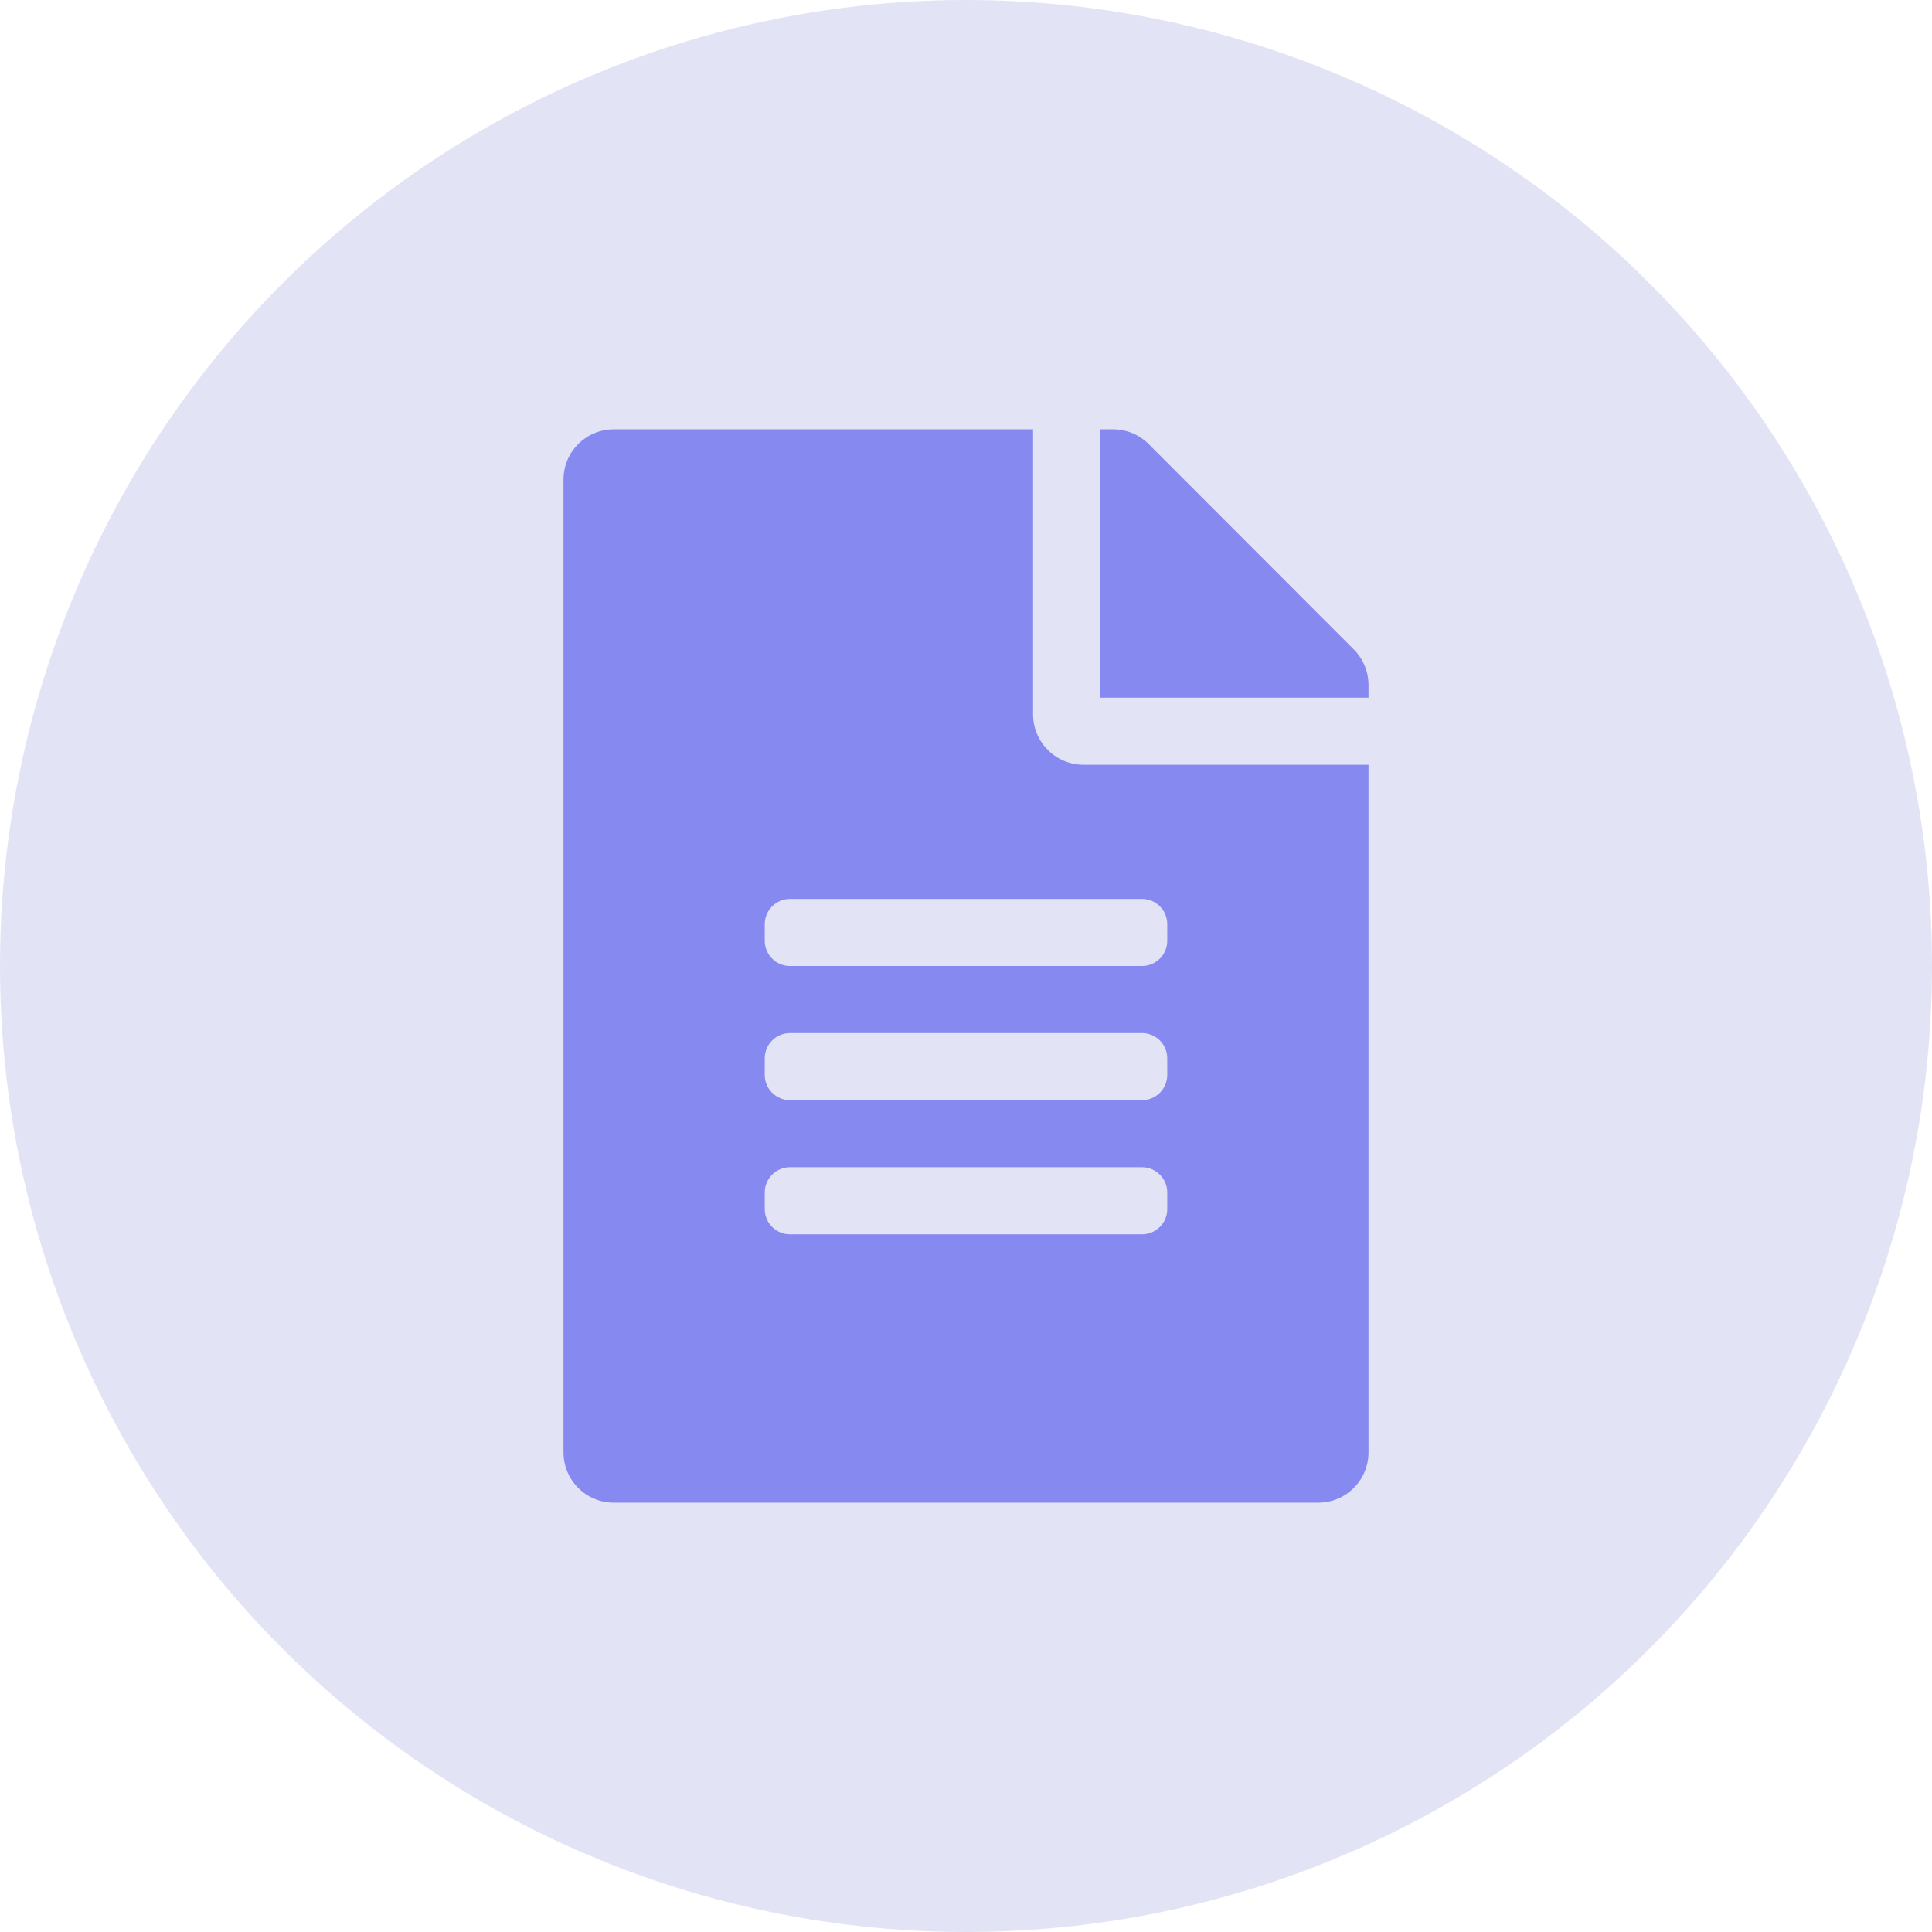 <svg width="36" height="36" viewBox="0 0 36 36" fill="none" xmlns="http://www.w3.org/2000/svg">
<circle cx="18" cy="18" r="18" fill="#E3E3F6"/>
<path d="M19.25 13.312V8H11.438C10.918 8 10.5 8.418 10.5 8.938V27.062C10.5 27.582 10.918 28 11.438 28H24.562C25.082 28 25.5 27.582 25.5 27.062V14.25H20.188C19.672 14.25 19.25 13.828 19.25 13.312ZM21.75 22.531C21.75 22.789 21.539 23 21.281 23H14.719C14.461 23 14.25 22.789 14.25 22.531V22.219C14.25 21.961 14.461 21.75 14.719 21.75H21.281C21.539 21.75 21.75 21.961 21.75 22.219V22.531ZM21.75 20.031C21.75 20.289 21.539 20.5 21.281 20.5H14.719C14.461 20.5 14.25 20.289 14.25 20.031V19.719C14.25 19.461 14.461 19.25 14.719 19.25H21.281C21.539 19.25 21.75 19.461 21.75 19.719V20.031ZM21.75 17.219V17.531C21.75 17.789 21.539 18 21.281 18H14.719C14.461 18 14.25 17.789 14.25 17.531V17.219C14.25 16.961 14.461 16.75 14.719 16.75H21.281C21.539 16.75 21.75 16.961 21.75 17.219ZM25.5 12.762V13H20.5V8H20.738C20.988 8 21.227 8.098 21.402 8.273L25.227 12.102C25.402 12.277 25.5 12.516 25.5 12.762Z" fill="#8689EF"/>
</svg>
